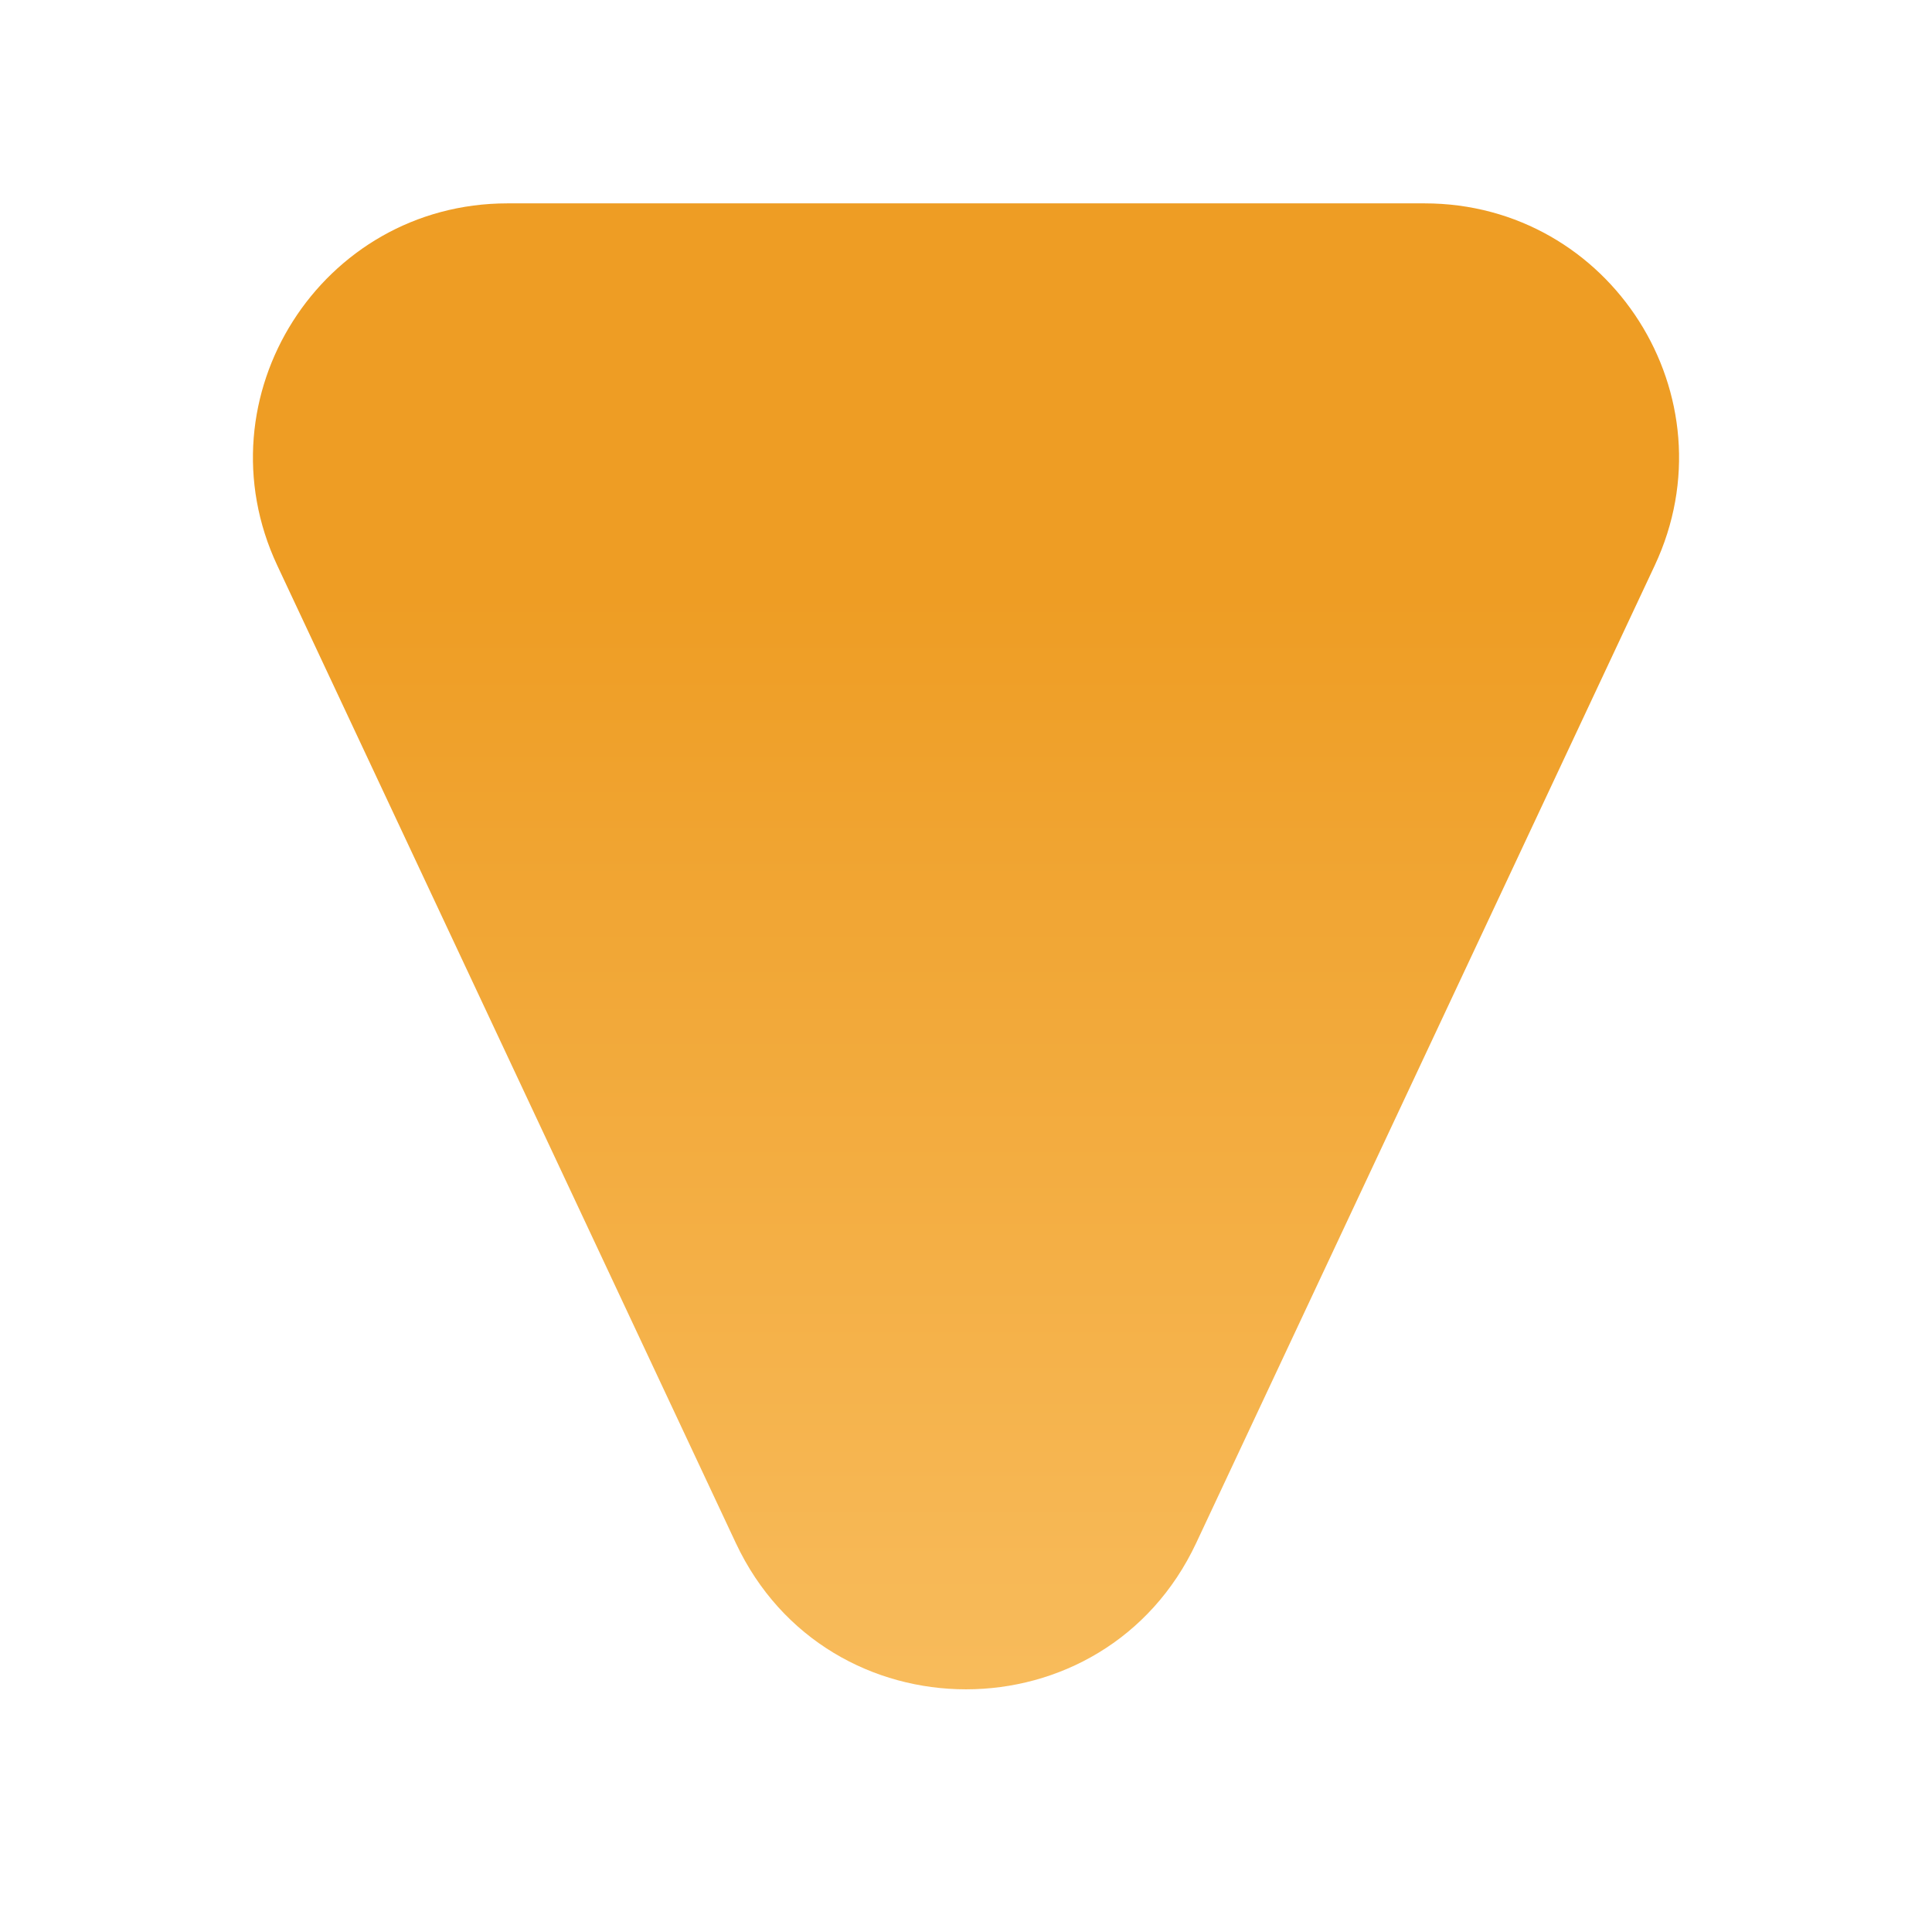 <svg width="38" height="38" viewBox="0 0 38 38" fill="none" xmlns="http://www.w3.org/2000/svg">
<g filter="url(#filter0_d_850_2918)">
<path d="M23.527 26.35C21.727 30.186 16.273 30.186 14.473 26.35L5.454 7.123C3.899 3.808 6.318 1.00129e-06 9.981 1.32147e-06L28.019 2.89844e-06C31.682 3.21862e-06 34.101 3.808 32.546 7.123L23.527 26.35Z" fill="url(#paint0_linear_850_2918)"/>
</g>
<defs>
<filter id="filter0_d_850_2918" x="0.975" y="0" width="36.051" height="37.227" filterUnits="userSpaceOnUse" color-interpolation-filters="sRGB">
<feFlood flood-opacity="0" result="BackgroundImageFix"/>
<feColorMatrix in="SourceAlpha" type="matrix" values="0 0 0 0 0 0 0 0 0 0 0 0 0 0 0 0 0 0 127 0" result="hardAlpha"/>
<feOffset dy="4"/>
<feGaussianBlur stdDeviation="2"/>
<feComposite in2="hardAlpha" operator="out"/>
<feColorMatrix type="matrix" values="0 0 0 0 0 0 0 0 0 0 0 0 0 0 0 0 0 0 0.25 0"/>
<feBlend mode="normal" in2="BackgroundImageFix" result="effect1_dropShadow_850_2918"/>
<feBlend mode="normal" in="SourceGraphic" in2="effect1_dropShadow_850_2918" result="shape"/>
</filter>
<linearGradient id="paint0_linear_850_2918" x1="19" y1="7.692" x2="19" y2="36" gradientUnits="userSpaceOnUse">
<stop stop-color="#EE9D24"/>
<stop offset="1" stop-color="#FBC56D"/>
</linearGradient>
</defs>
</svg>
